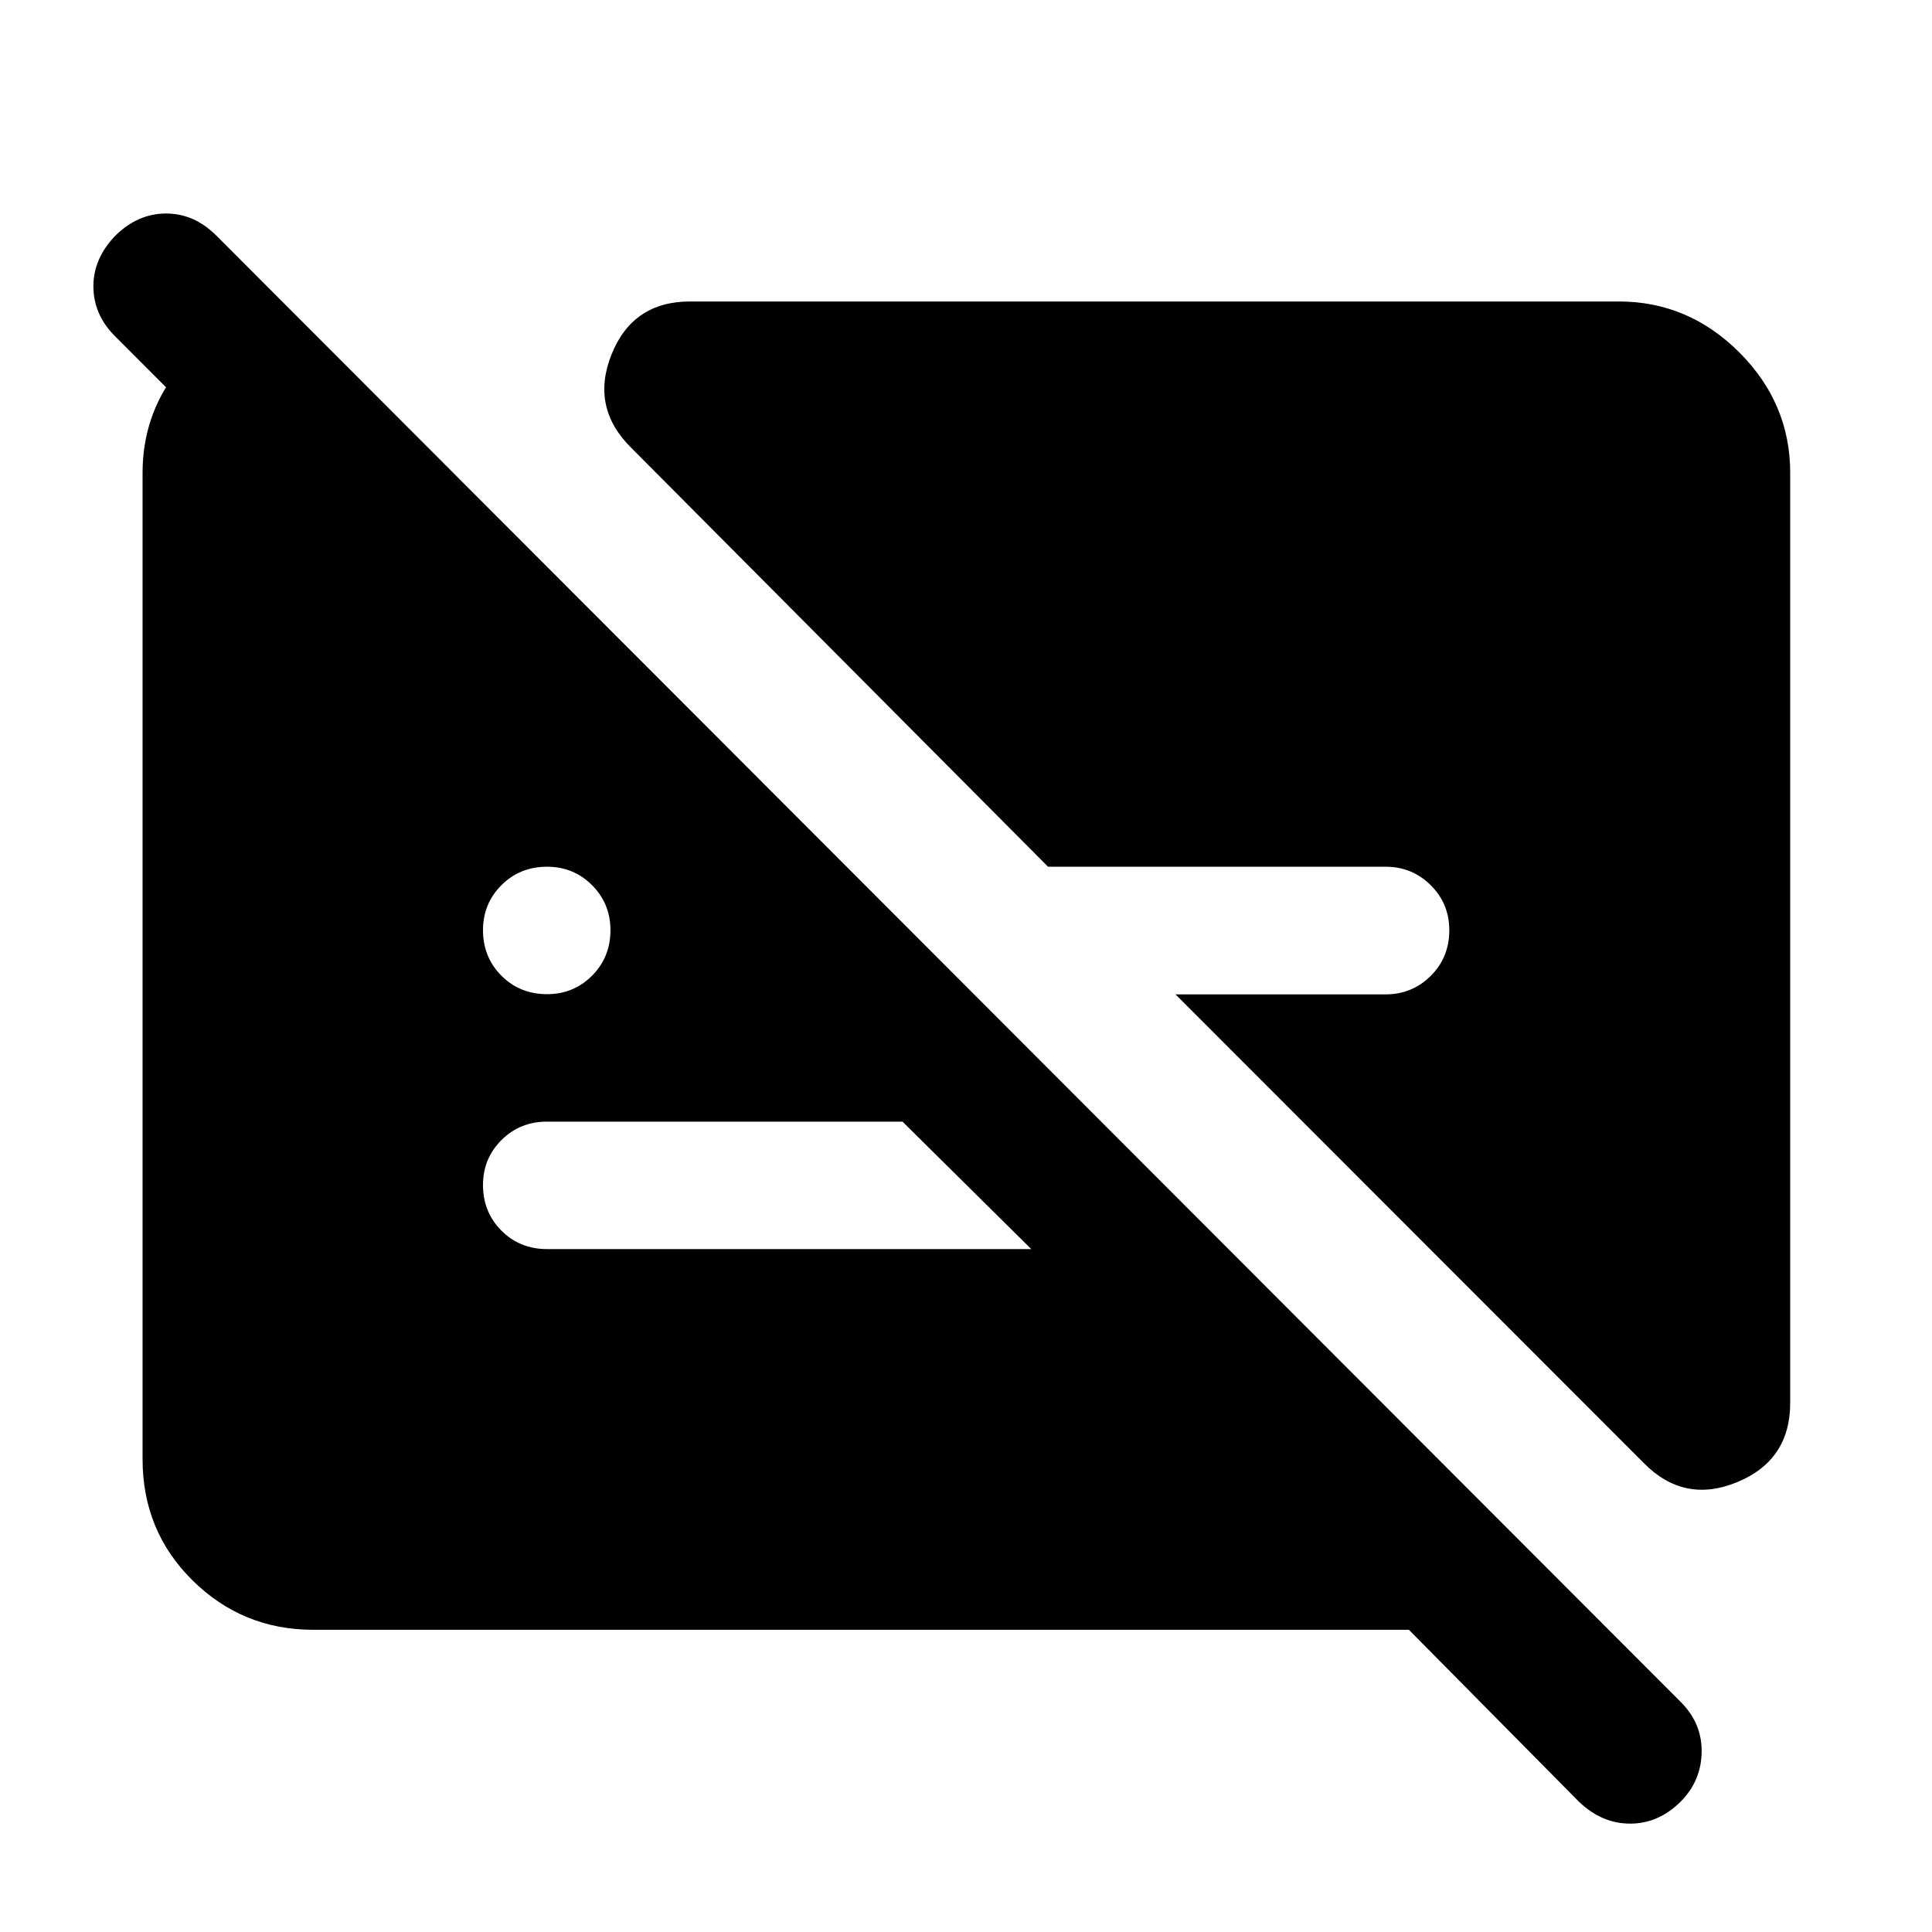 <svg xmlns="http://www.w3.org/2000/svg" height="40" viewBox="0 -960 960 960" width="40"><path d="M271.83-466q13.17 0 22.34-9.17 9.16-9.16 9.16-22.66 0-13.17-9.16-22.34-9.17-9.16-22.34-9.16-13.5 0-22.66 9.16Q240-511 240-497.83q0 13.5 9.17 22.66 9.16 9.17 22.66 9.17Zm617.71-259.01v462.09q0 28.54-26.38 39.4-26.38 10.87-46.46-9.6L584.1-465.9h104.4q13.17 0 22.41-9.18t9.24-22.7q0-13.19-9.24-22.37-9.24-9.18-22.41-9.18H520.77L313.78-737.36q-20.46-20.09-9.93-46.47 10.53-26.37 39.07-26.37h461.43q34.59 0 59.89 25.29 25.3 25.3 25.3 59.9ZM155.65-150.17q-35.1 0-59.96-24.52-24.85-24.52-24.85-60.3v-490.02q0-28.12 16.67-49.87 16.66-21.76 41.76-29.11h16.67l325.12 325.27H370.91L56.99-793.11q-10.53-10.58-10.58-24.52-.05-13.94 10.94-25.3 11.18-10.98 25.17-10.98 13.99 0 24.98 10.98l727.3 728.28q10.86 10.61 10.74 24.97-.11 14.36-10.24 24.72-11.09 11.11-25.27 11.11-14.19 0-25.55-10.98l-84.4-85.34H155.65Zm292.79-252.5H271.83q-13.5 0-22.66 9.17-9.17 9.17-9.17 22.33 0 13.5 9.17 22.67 9.16 9.17 22.66 9.17h240.61l-64-63.34Z"/></svg>